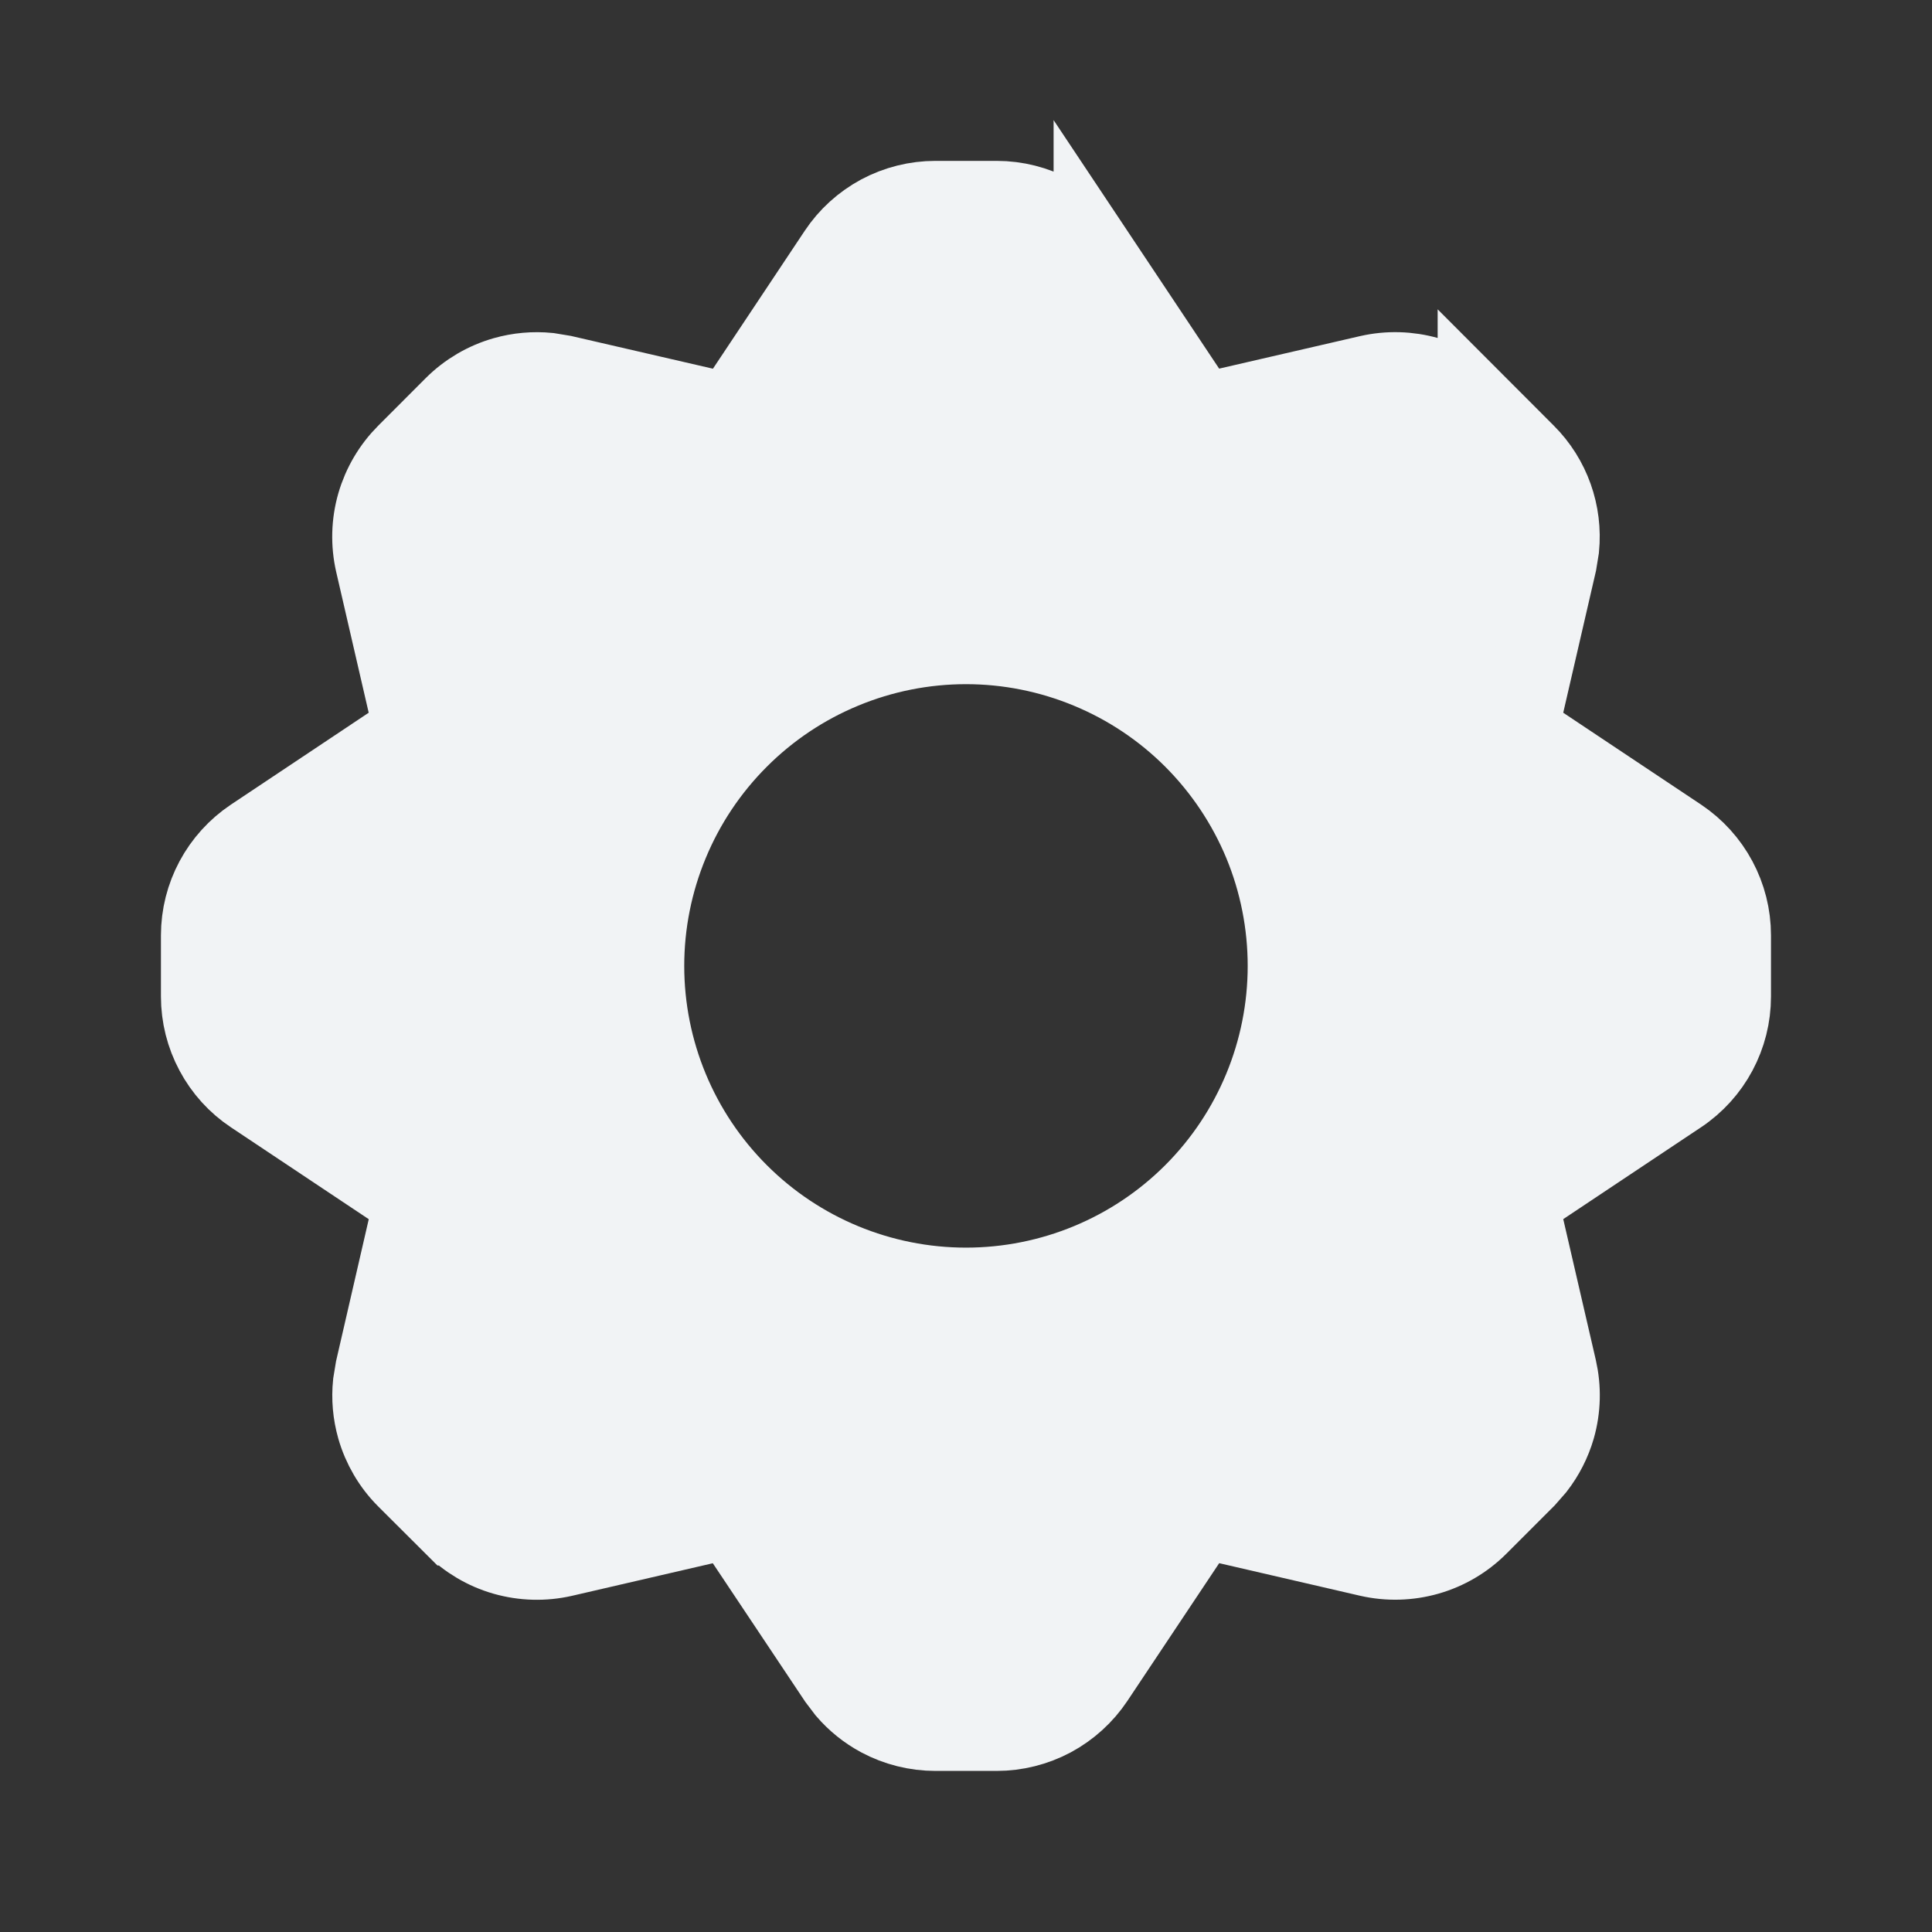 <svg width="28" height="28" viewBox="0 0 28 28" fill="none" xmlns="http://www.w3.org/2000/svg">
<rect x="0" y="0" width="28" height="28" fill="#333333" stroke="none"/>
<path d="M13.557 2.915H14.444C15.01 2.915 15.539 3.199 15.853 3.67V3.669L17.184 5.667L17.408 6.002L17.8 5.911L19.841 5.44C20.121 5.376 20.413 5.384 20.689 5.463C20.965 5.542 21.216 5.69 21.419 5.894V5.893L22.105 6.58L22.106 6.581C22.467 6.941 22.642 7.442 22.593 7.943L22.558 8.158L22.087 10.198L21.997 10.591L22.332 10.815L24.329 12.146C24.8 12.461 25.083 12.989 25.083 13.556V14.442C25.083 15.009 24.801 15.537 24.329 15.852L22.332 17.183L21.997 17.406L22.087 17.799L22.559 19.84C22.623 20.12 22.616 20.412 22.537 20.688C22.477 20.895 22.378 21.088 22.247 21.257L22.106 21.418L21.419 22.105C21.216 22.308 20.965 22.456 20.689 22.535C20.413 22.614 20.121 22.622 19.841 22.558L17.8 22.086L17.408 21.995L17.184 22.331L15.853 24.328C15.698 24.56 15.488 24.75 15.243 24.882C14.997 25.013 14.722 25.082 14.444 25.082H13.557C13.278 25.082 13.003 25.013 12.757 24.882C12.573 24.783 12.409 24.651 12.274 24.494L12.148 24.328L10.816 22.332L10.592 21.996L10.2 22.087L8.16 22.559C7.88 22.623 7.588 22.615 7.312 22.536C7.036 22.457 6.785 22.308 6.582 22.105L6.581 22.105L5.893 21.419C5.69 21.216 5.543 20.964 5.464 20.689C5.405 20.481 5.386 20.266 5.408 20.053L5.443 19.841L5.913 17.8L6.003 17.407L5.668 17.184L3.67 15.852C3.438 15.698 3.248 15.488 3.117 15.242C2.985 14.996 2.916 14.721 2.916 14.442V13.556C2.916 12.989 3.2 12.461 3.671 12.146L5.667 10.815L6.002 10.591L5.912 10.198L5.441 8.158C5.377 7.878 5.385 7.586 5.464 7.311C5.544 7.035 5.692 6.784 5.895 6.581L5.896 6.58L6.582 5.893C6.785 5.69 7.037 5.542 7.313 5.463C7.52 5.404 7.736 5.385 7.949 5.406L8.161 5.441L10.201 5.912L10.594 6.002L10.818 5.667L12.148 3.669C12.302 3.437 12.512 3.247 12.757 3.115C13.003 2.984 13.278 2.915 13.557 2.915ZM14 9.332C13.387 9.332 12.78 9.453 12.214 9.688C11.648 9.922 11.134 10.266 10.701 10.699C10.267 11.133 9.923 11.647 9.689 12.213C9.454 12.779 9.333 13.386 9.333 13.999C9.333 15.237 9.825 16.424 10.701 17.299C11.576 18.174 12.763 18.665 14 18.665C15.238 18.665 16.425 18.174 17.3 17.299C18.175 16.424 18.666 15.237 18.666 13.999C18.666 13.386 18.546 12.779 18.312 12.213C18.077 11.647 17.733 11.133 17.3 10.699C16.867 10.266 16.352 9.922 15.786 9.688C15.22 9.453 14.613 9.332 14 9.332Z" fill="#F1F3F5" stroke="#F1F3F5" stroke-width="1.167"/>
</svg>
